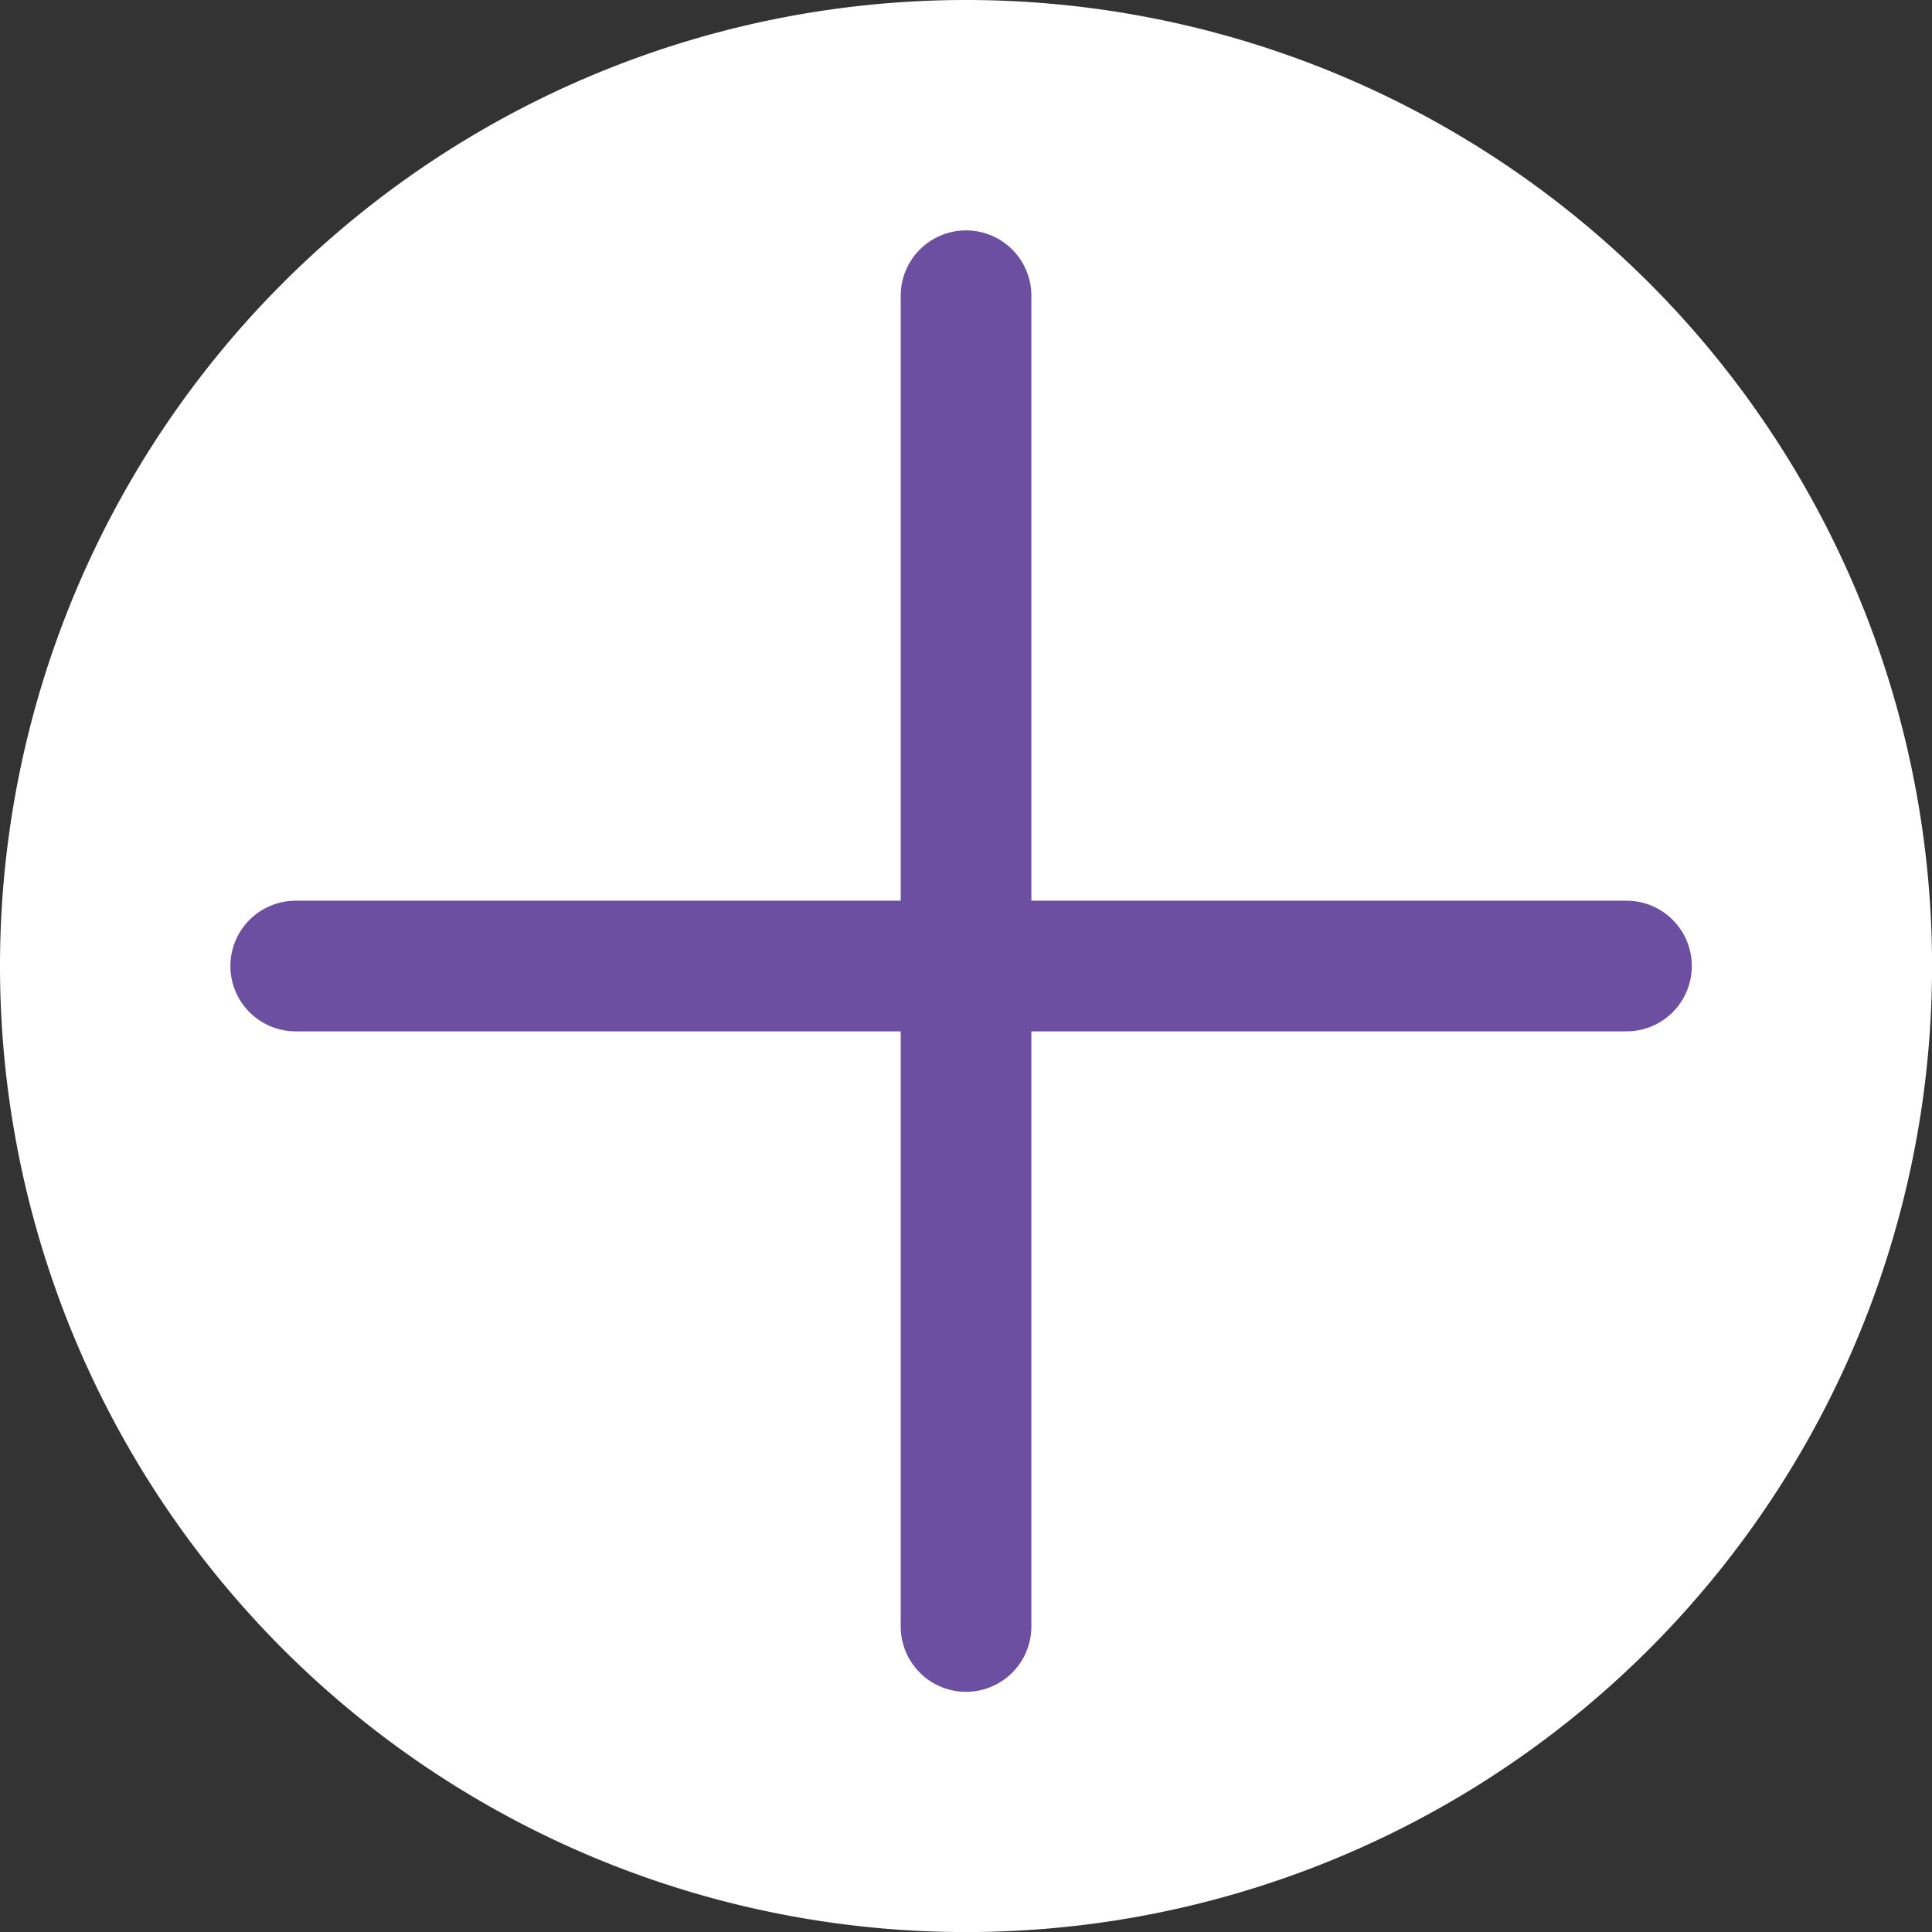 <svg xmlns="http://www.w3.org/2000/svg" viewBox="0 0 29.569 29.569">
  <rect x="0" y="0" width="29.569" height="29.569" fill="#333333" stroke="none"/>
  <defs>
    <style>
      .cls-1 {
        fill: #fff;
      }

      .cls-2 {
        fill: none;
        stroke: #6C4FA0;
        stroke-linecap: round;
        stroke-miterlimit: 10;
        stroke-width: 2px;
      }
    </style>
  </defs>
  <g id="Group_410" data-name="Group 410" transform="translate(0)">
    <path id="Path_189" data-name="Path 189" class="cls-1" d="M14.785,0A14.785,14.785,0,1,1,0,14.785,14.785,14.785,0,0,1,14.785,0Z" transform="translate(0 0)"/>
    <line id="Line_1" data-name="Line 1" class="cls-2" y2="20.367" transform="translate(14.785 4.526)"/>
    <line id="Line_2" data-name="Line 2" class="cls-2" x2="20.367" transform="translate(4.526 14.785)"/>
  </g>
</svg>
